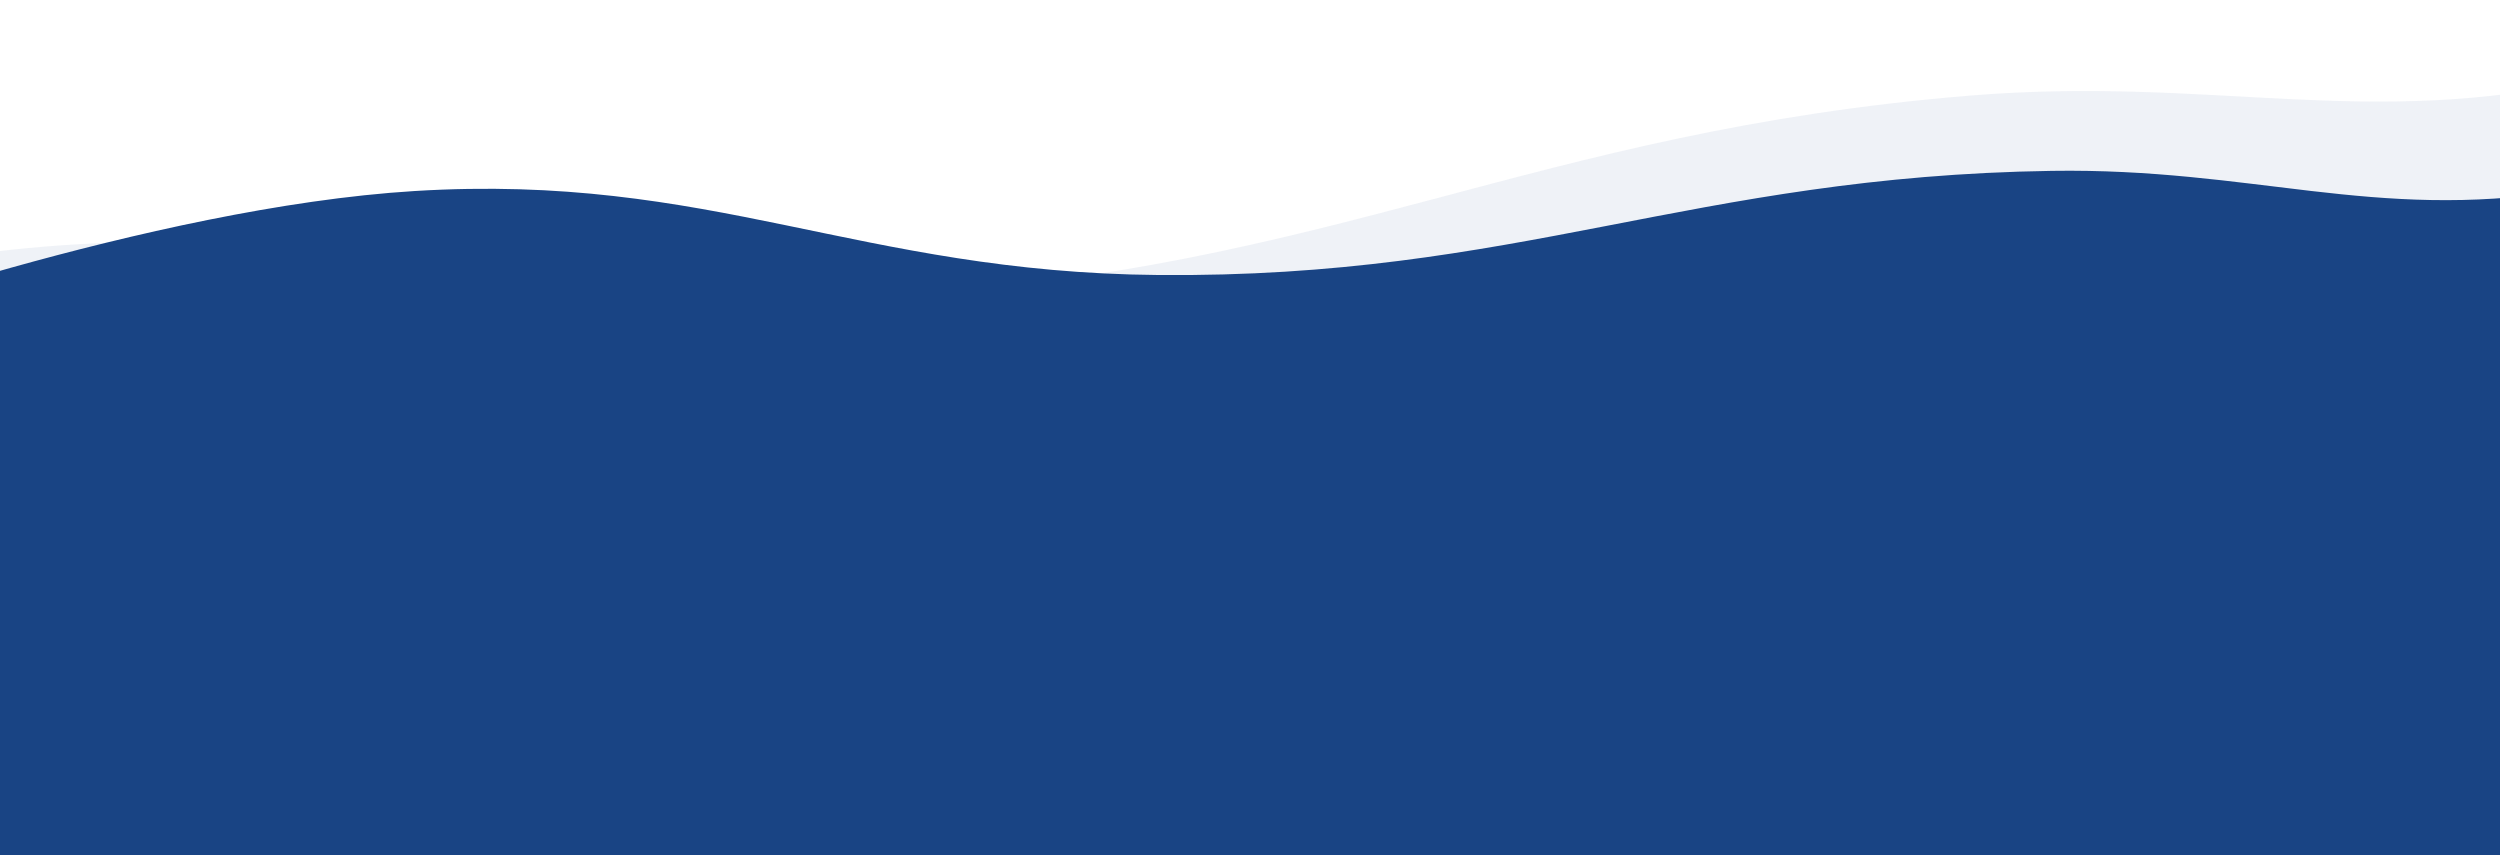 <svg width="1920" height="657" viewBox="0 0 1920 657" fill="none" xmlns="http://www.w3.org/2000/svg">
<path d="M-16.345 194.762C-262.668 226.625 -571.945 294.811 -571.945 294.811L-497.304 1045.85C-497.304 1045.85 -262.028 1136.11 -65.032 1129.46C261.084 1118.47 487.849 958.63 814.097 942.258C1176.39 924.077 1354.73 1013.4 1717.03 995.702C1934.97 985.057 2269.21 933.436 2269.21 933.436L2169.58 1C2169.58 1 2068.09 42.883 1991.71 60.355C1818.02 100.09 1699.19 58.094 1512.4 73.458C1175.92 101.133 1023.97 207.256 686.56 226.798C406.393 243.024 259.313 159.105 -16.345 194.762Z" fill="#194484" fill-opacity="0.07"/>
<path d="M318.452 146.702C114.869 159.243 -148.707 255.069 -148.707 255.069L-148.707 811.729C-148.707 811.729 35.959 898.189 197.246 903.527C464.247 912.364 662.25 794.371 929.795 798.828C1226.9 803.778 1365.18 886.369 1662.25 891.714C1840.95 894.93 2117.88 871.073 2117.88 871.073L2117.88 48C2117.88 48 2031.67 136.621 1967.92 146.702C1822.97 169.629 1729.41 128.888 1575.74 131.221C1298.93 135.425 1166.34 213.688 889.423 211.207C659.491 209.146 546.28 132.668 318.452 146.702Z" fill="#194484"/>
</svg>
